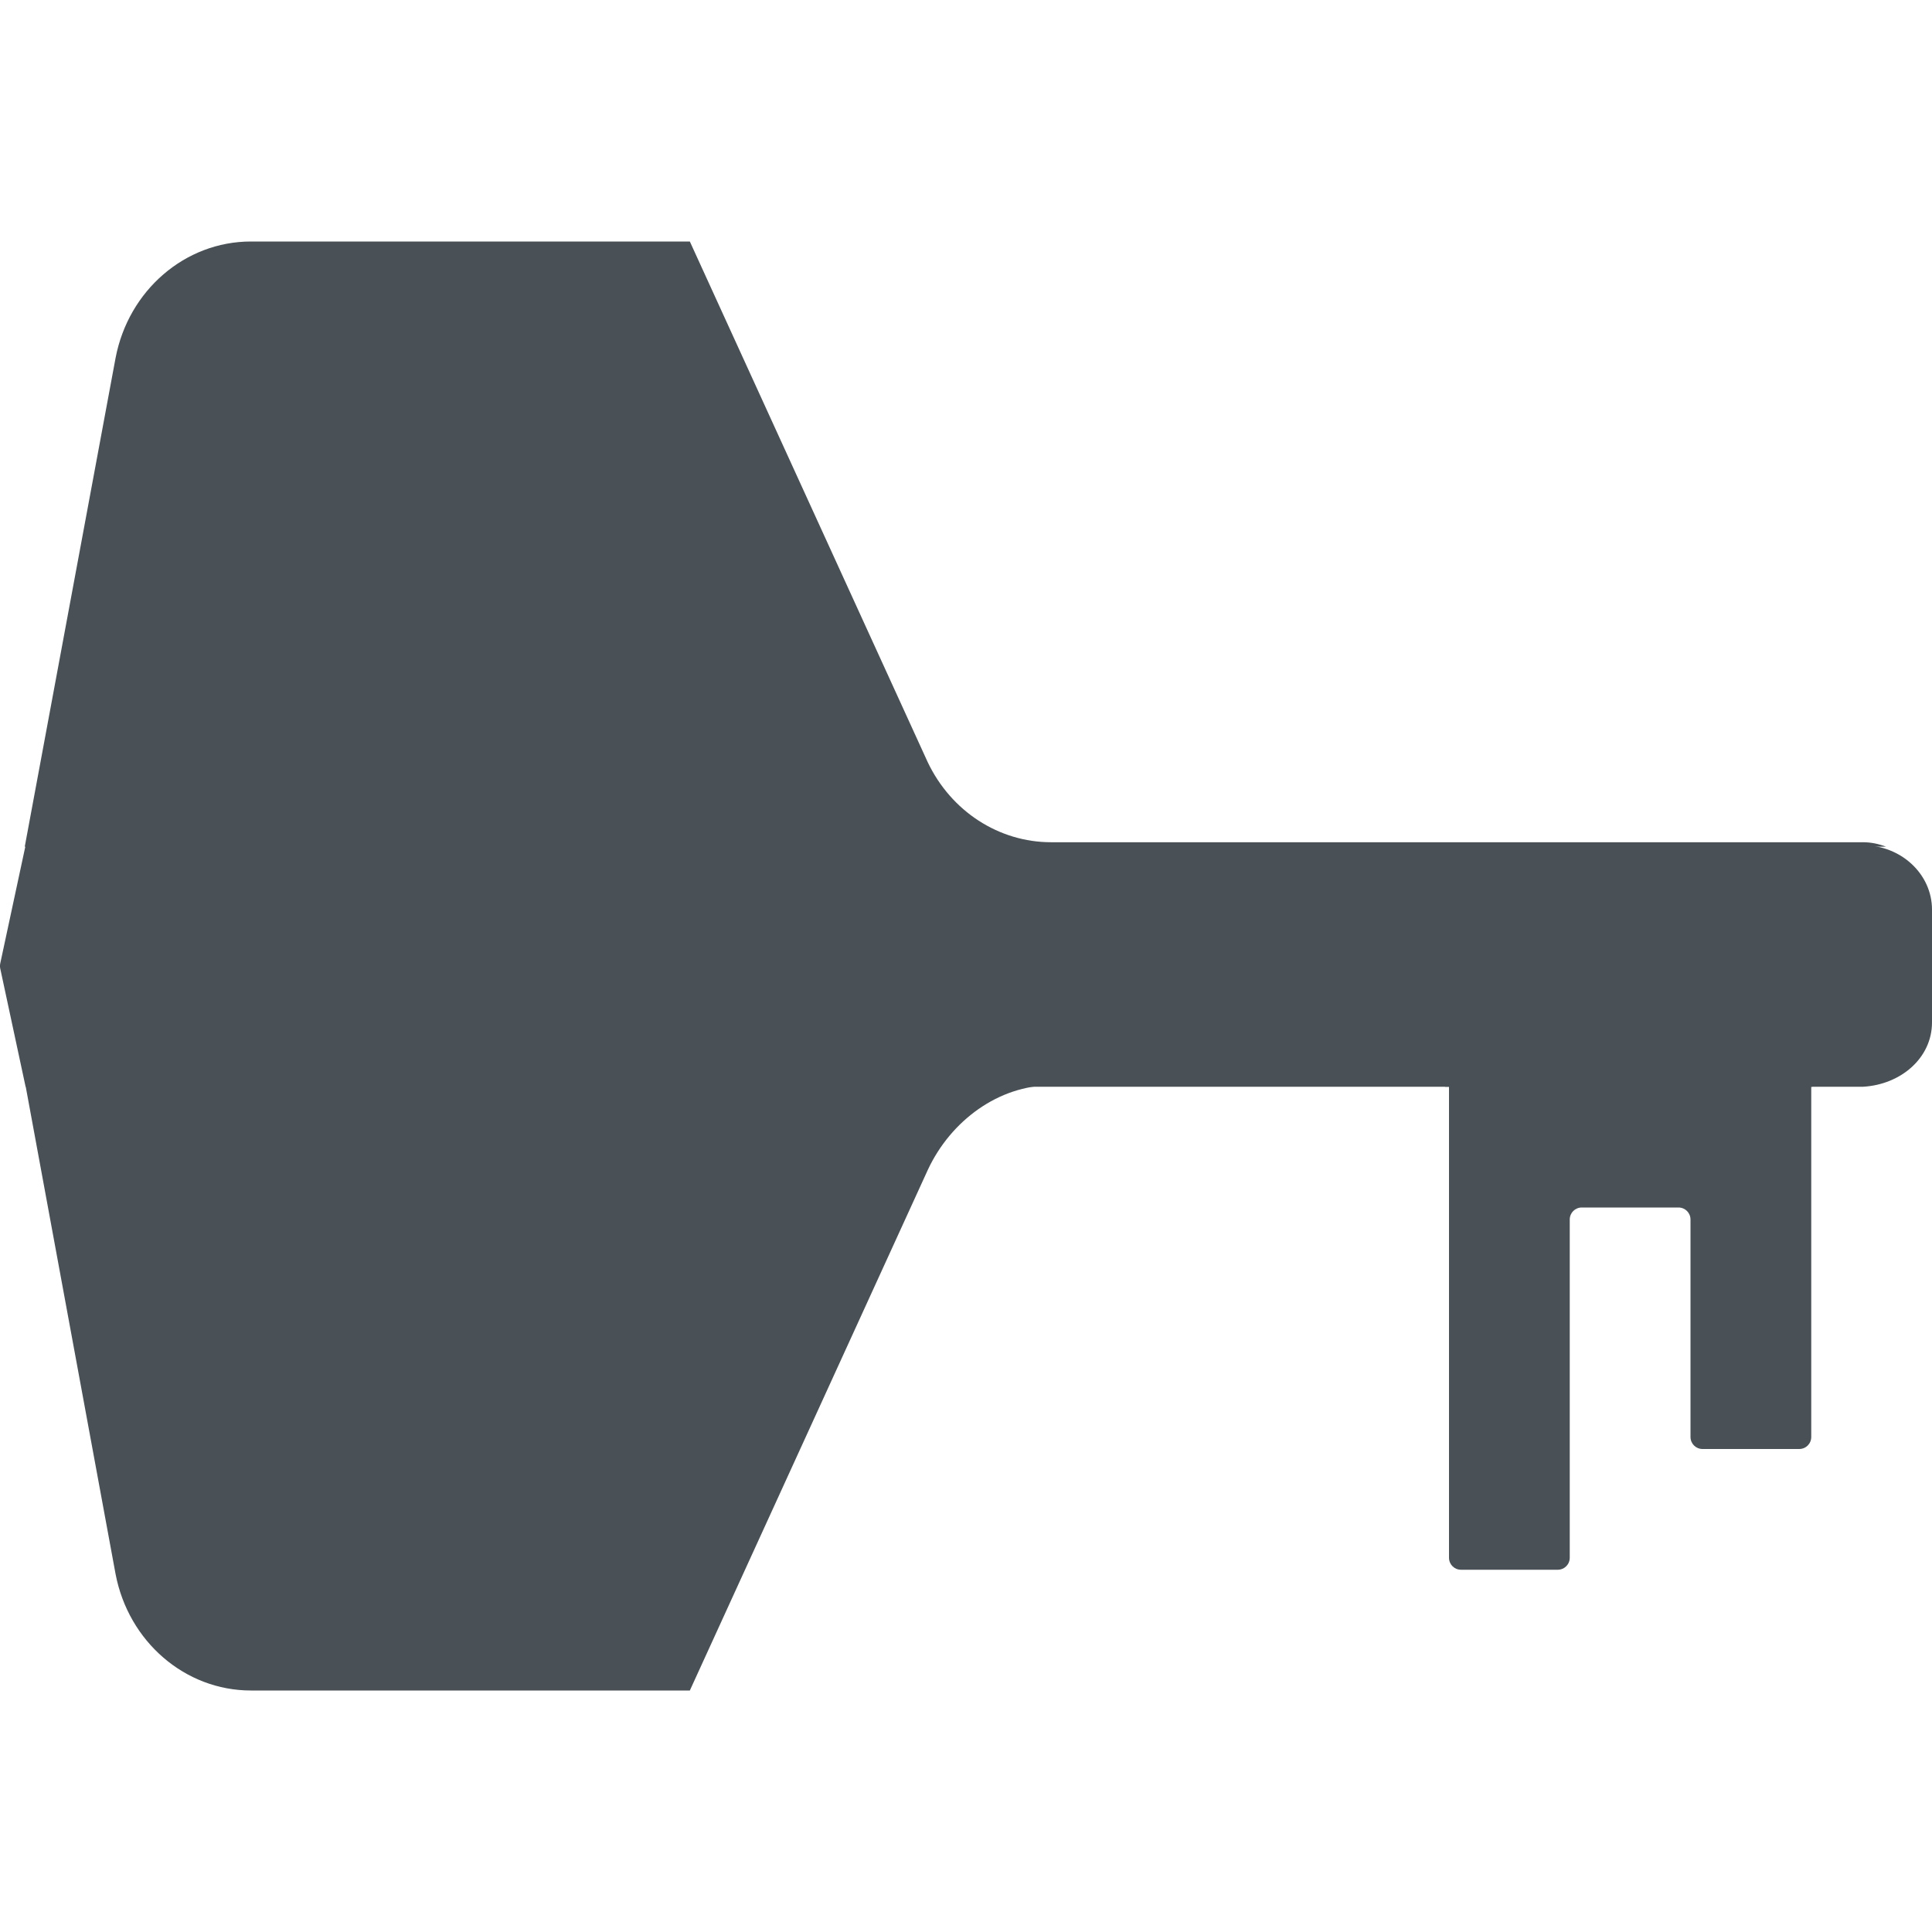<svg xmlns="http://www.w3.org/2000/svg" width="16" height="16" version="1.1">
 <path style="fill:#495156" d="M 2.078,2 C 1.533,2 1.064,2.404 0.957,2.965 L 0.205,7.012 H 15.62 c -0.06,-0.023 -0.124,-0.037 -0.192,-0.037 H 8.705 c -0.433,0 -0.828,-0.256 -1.022,-0.663 L 5.713,2 Z"/>
 <path style="fill:#495156" d="M 12.1 8 C 12.044 8 12 8.044 12 8.1 L 12 8.988 L 11.932 8.988 C 11.945 8.988 11.957 8.993 11.969 9 L 12 9 L 12 9.9 L 12 12.9 C 12 12.956 12.044 13 12.1 13 L 12.9 13 C 12.956 13 13 12.956 13 12.9 L 13 10.4 L 13 10.1 C 13 10.044 13.044 10 13.1 10 L 13.9 10 C 13.956 10 14 10.044 14 10.1 L 14 10.4 L 14 11.9 C 14 11.956 14.044 12 14.1 12 L 14.9 12 C 14.956 12 15 11.956 15 11.9 L 15 9.9 L 15 9 L 15.01 9 L 15.01 8.988 L 15 8.988 L 15 8.1 C 15 8.044 14.956 8 14.9 8 L 14.1 8 L 12.1 8 z M 0.211 8.988 L 0.957 13.035 C 1.064 13.596 1.533 14 2.078 14 L 5.713 14 L 7.684 9.688 C 7.874 9.28 8.272 8.988 8.705 8.988 L 0.211 8.988 z"/>
 <path style="fill:#495156" d="M 0.212,7 0.002,7.979 c -0.003,0.014 -0.003,0.028 0,0.042 L 0.212,9 h 8.494 2.826 3.378 0.519 C 15.743,8.982 16,8.761 16,8.467 V 7.533 C 16,7.239 15.744,7 15.428,7 H 8.705 Z"/>
</svg>
